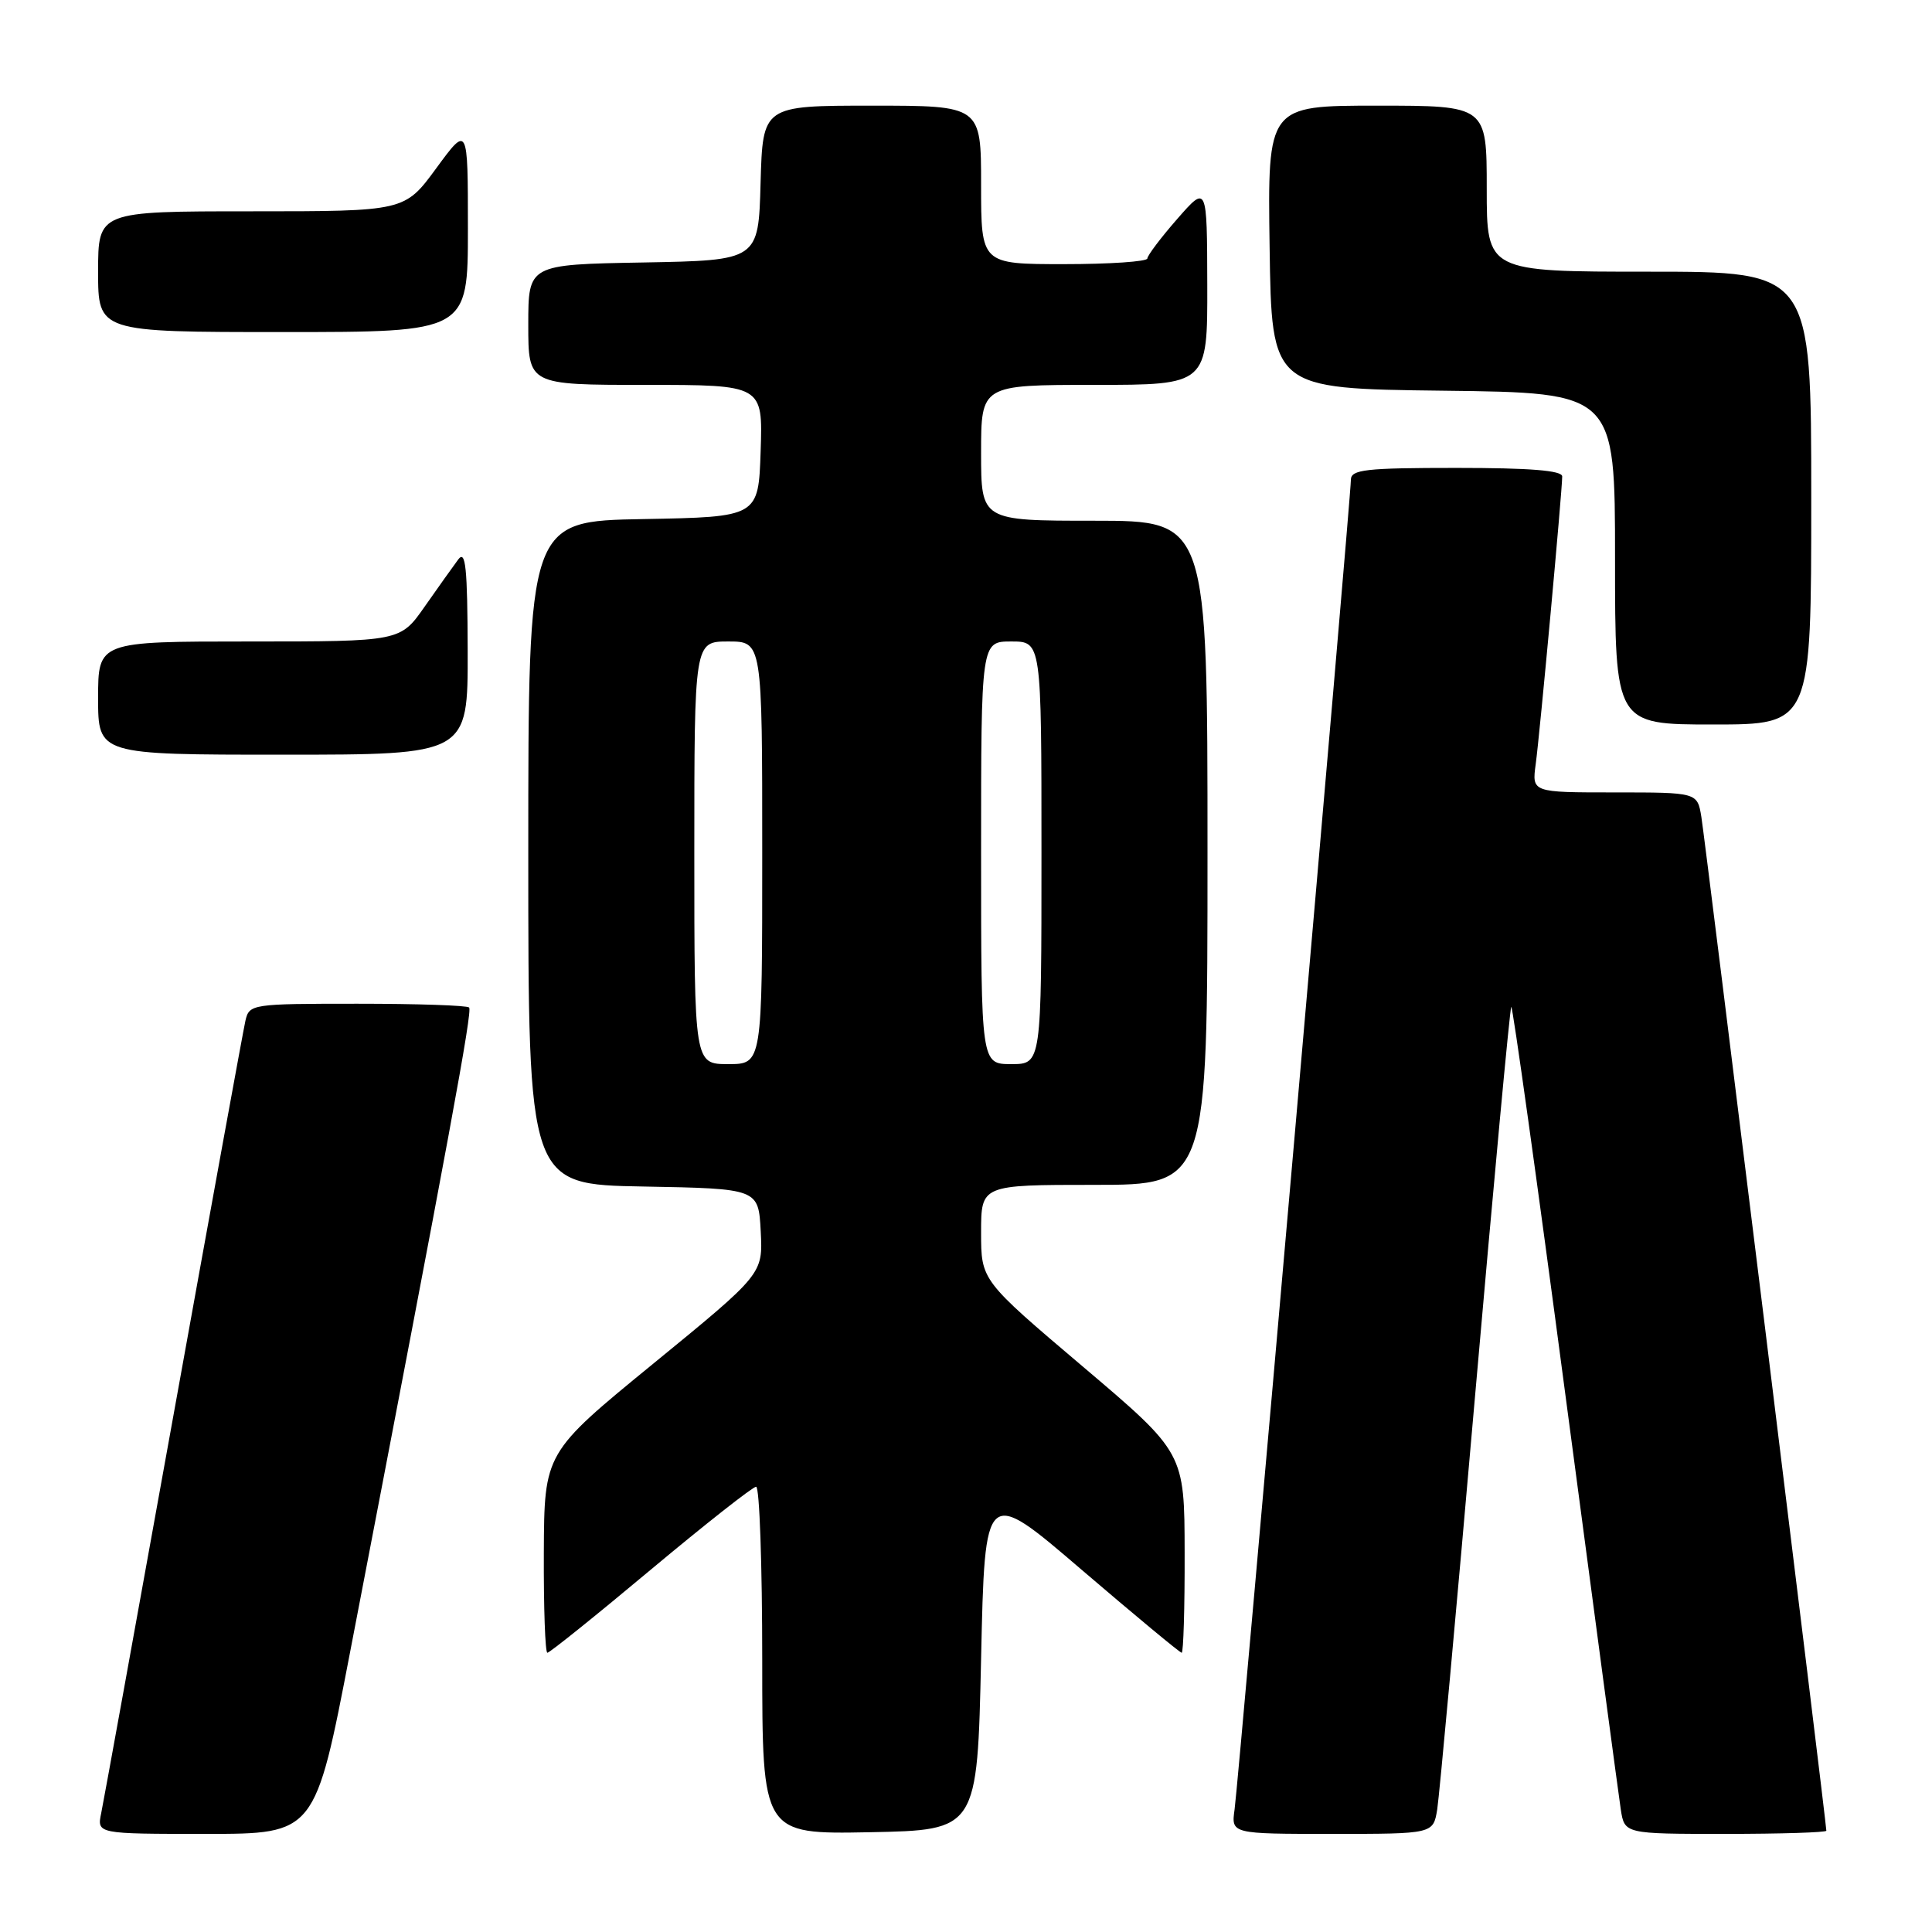 <?xml version="1.0" encoding="UTF-8" standalone="no"?>
<!DOCTYPE svg PUBLIC "-//W3C//DTD SVG 1.1//EN" "http://www.w3.org/Graphics/SVG/1.1/DTD/svg11.dtd" >
<svg xmlns="http://www.w3.org/2000/svg" xmlns:xlink="http://www.w3.org/1999/xlink" version="1.1" viewBox="0 0 256 256">
 <g >
 <path fill="currentColor"
d=" M 46.42 218.75 C 59.62 150.15 62.62 133.95 62.16 133.50 C 61.89 133.22 55.23 133.00 47.35 133.00 C 33.33 133.00 33.03 133.05 32.52 135.25 C 32.24 136.49 27.95 160.00 22.99 187.50 C 18.03 215.00 13.72 238.74 13.41 240.25 C 12.84 243.00 12.84 243.00 27.30 243.00 C 41.76 243.00 41.76 243.00 46.42 218.75 Z  M 130.00 219.76 C 130.50 197.01 130.50 197.01 143.33 208.01 C 150.39 214.05 156.35 219.00 156.58 219.00 C 156.81 219.00 156.99 213.04 156.97 205.75 C 156.95 192.50 156.95 192.50 143.47 181.07 C 130.00 169.65 130.00 169.65 130.00 163.32 C 130.00 157.00 130.00 157.00 145.00 157.00 C 160.00 157.00 160.00 157.00 160.00 113.00 C 160.00 69.00 160.00 69.00 145.00 69.00 C 130.00 69.00 130.00 69.00 130.00 60.00 C 130.00 51.00 130.00 51.00 145.00 51.00 C 160.00 51.00 160.00 51.00 159.97 37.75 C 159.94 24.50 159.94 24.50 156.00 29.00 C 153.83 31.48 152.05 33.84 152.03 34.25 C 152.01 34.66 147.05 35.00 141.00 35.00 C 130.00 35.00 130.00 35.00 130.00 24.50 C 130.00 14.00 130.00 14.00 115.53 14.00 C 101.07 14.00 101.07 14.00 100.78 24.25 C 100.50 34.50 100.50 34.50 85.25 34.78 C 70.00 35.05 70.00 35.05 70.00 43.03 C 70.00 51.00 70.00 51.00 85.54 51.00 C 101.08 51.00 101.08 51.00 100.79 59.75 C 100.50 68.50 100.50 68.50 85.25 68.78 C 70.00 69.05 70.00 69.05 70.00 113.00 C 70.00 156.95 70.00 156.95 85.25 157.22 C 100.50 157.50 100.50 157.50 100.80 163.16 C 101.09 168.81 101.09 168.81 86.60 180.66 C 72.12 192.50 72.12 192.50 72.06 205.75 C 72.03 213.04 72.24 219.00 72.53 219.00 C 72.83 219.00 78.99 214.05 86.22 208.00 C 93.46 201.95 99.75 197.00 100.19 197.00 C 100.64 197.00 101.00 207.36 101.00 220.03 C 101.00 243.05 101.00 243.05 115.25 242.78 C 129.50 242.50 129.50 242.50 130.00 219.76 Z  M 190.44 239.75 C 190.72 237.96 192.98 213.38 195.44 185.12 C 197.91 156.86 200.07 133.59 200.25 133.41 C 200.43 133.24 203.66 156.36 207.42 184.80 C 211.18 213.23 214.49 237.96 214.76 239.75 C 215.26 243.00 215.26 243.00 228.63 243.00 C 235.98 243.00 242.00 242.81 242.00 242.58 C 242.00 241.58 225.93 111.20 225.44 108.25 C 224.91 105.00 224.91 105.00 213.94 105.00 C 202.98 105.00 202.98 105.00 203.49 101.25 C 204.03 97.31 207.00 65.07 207.00 63.13 C 207.00 62.34 202.71 62.00 193.00 62.00 C 180.91 62.00 179.00 62.22 179.00 63.58 C 179.00 65.92 164.12 235.95 163.59 239.75 C 163.13 243.00 163.13 243.00 176.52 243.00 C 189.91 243.00 189.91 243.00 190.44 239.75 Z  M 61.97 86.25 C 61.94 75.21 61.70 72.82 60.72 74.13 C 60.05 75.03 58.05 77.84 56.27 80.38 C 53.04 85.00 53.04 85.00 33.02 85.00 C 13.00 85.00 13.00 85.00 13.00 92.50 C 13.00 100.00 13.00 100.00 37.50 100.00 C 62.00 100.00 62.00 100.00 61.97 86.25 Z  M 240.00 66.00 C 240.00 36.00 240.00 36.00 218.50 36.00 C 197.00 36.00 197.00 36.00 197.00 25.00 C 197.00 14.00 197.00 14.00 182.48 14.00 C 167.96 14.00 167.96 14.00 168.23 32.75 C 168.50 51.50 168.50 51.50 191.25 51.77 C 214.00 52.04 214.00 52.04 214.00 74.02 C 214.00 96.00 214.00 96.00 227.00 96.00 C 240.00 96.00 240.00 96.00 240.00 66.00 Z  M 62.00 30.29 C 62.00 16.58 62.00 16.58 57.81 22.29 C 53.62 28.00 53.62 28.00 33.31 28.00 C 13.00 28.00 13.00 28.00 13.00 36.00 C 13.00 44.00 13.00 44.00 37.50 44.00 C 62.00 44.00 62.00 44.00 62.00 30.29 Z  M 92.00 113.00 C 92.00 85.00 92.00 85.00 96.50 85.00 C 101.00 85.00 101.00 85.00 101.00 113.00 C 101.00 141.00 101.00 141.00 96.50 141.00 C 92.00 141.00 92.00 141.00 92.00 113.00 Z  M 130.00 113.00 C 130.00 85.00 130.00 85.00 134.00 85.00 C 138.00 85.00 138.00 85.00 138.00 113.00 C 138.00 141.00 138.00 141.00 134.00 141.00 C 130.00 141.00 130.00 141.00 130.00 113.00 Z "/>
</g>
</svg>